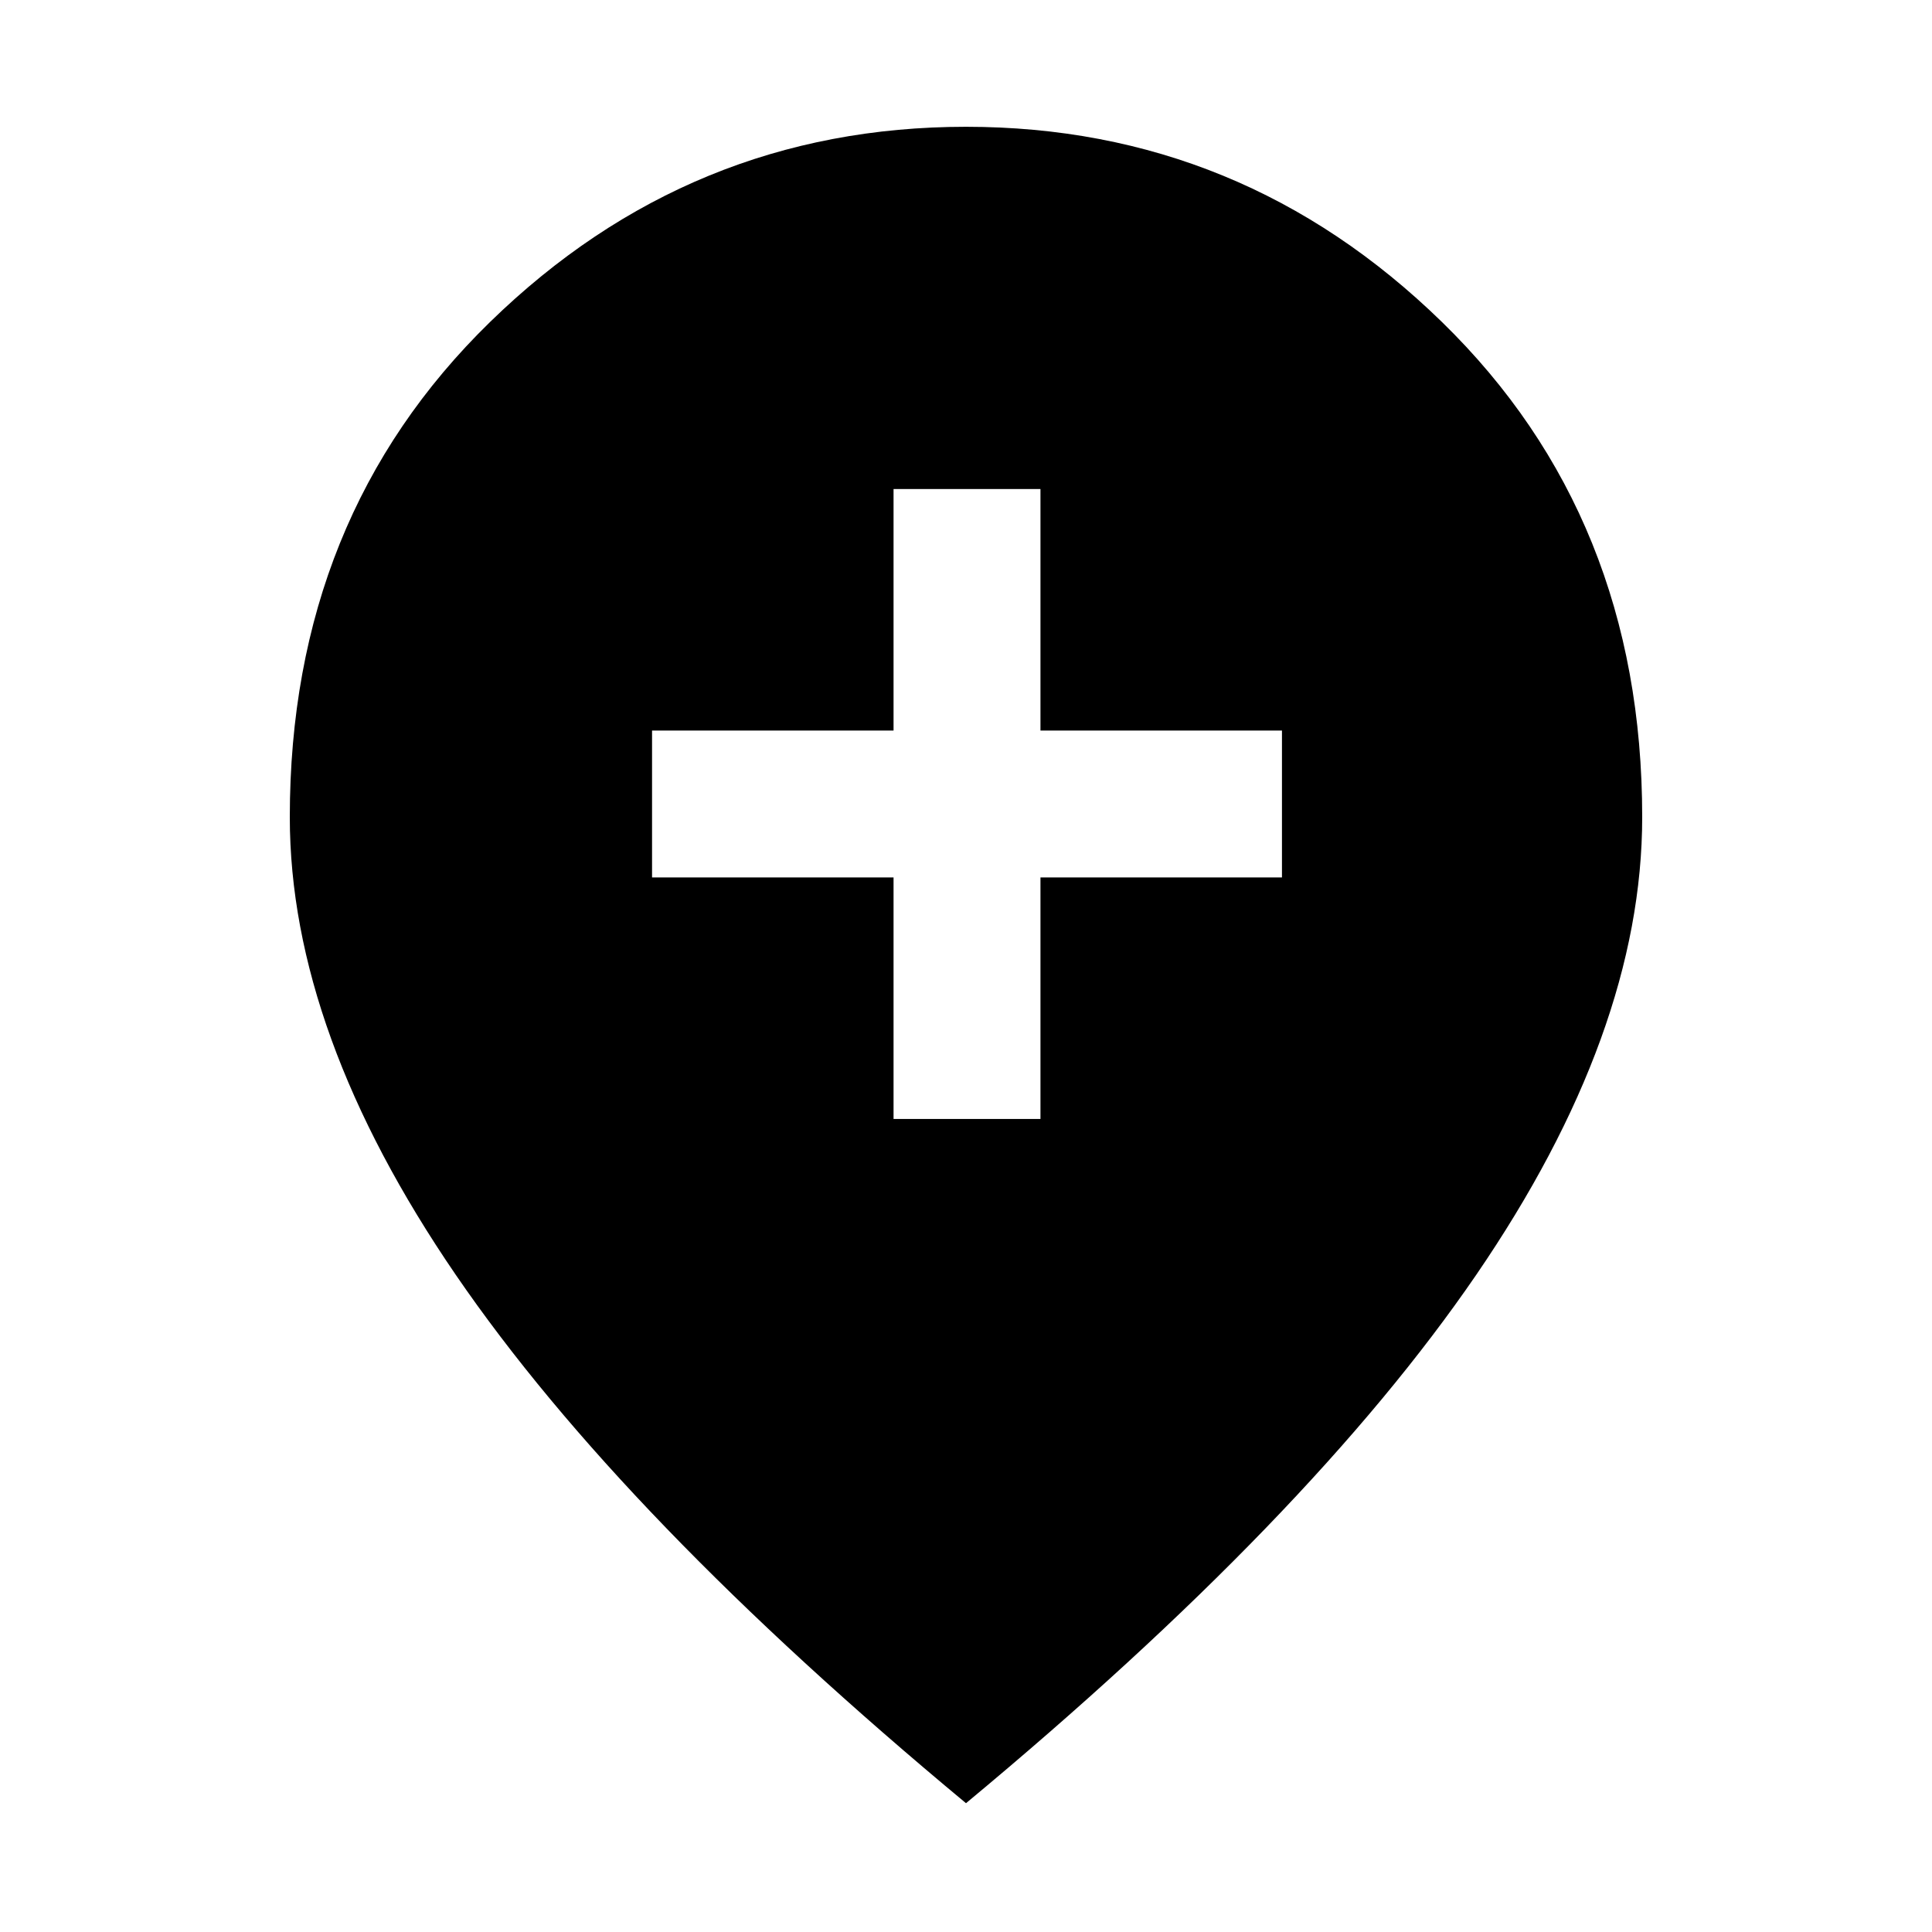 <svg xmlns="http://www.w3.org/2000/svg" height="48" viewBox="0 -960 960 960" width="48"><path d="M444-404h73v-120h120v-73H517v-120h-73v120H324v73h120v120Zm36 340Q309-206 226.5-326.5T144-554q0-149 99.5-246T480-897q137 0 236.5 97T816-554q0 107-82.5 227.5T480-64Z"/></svg>